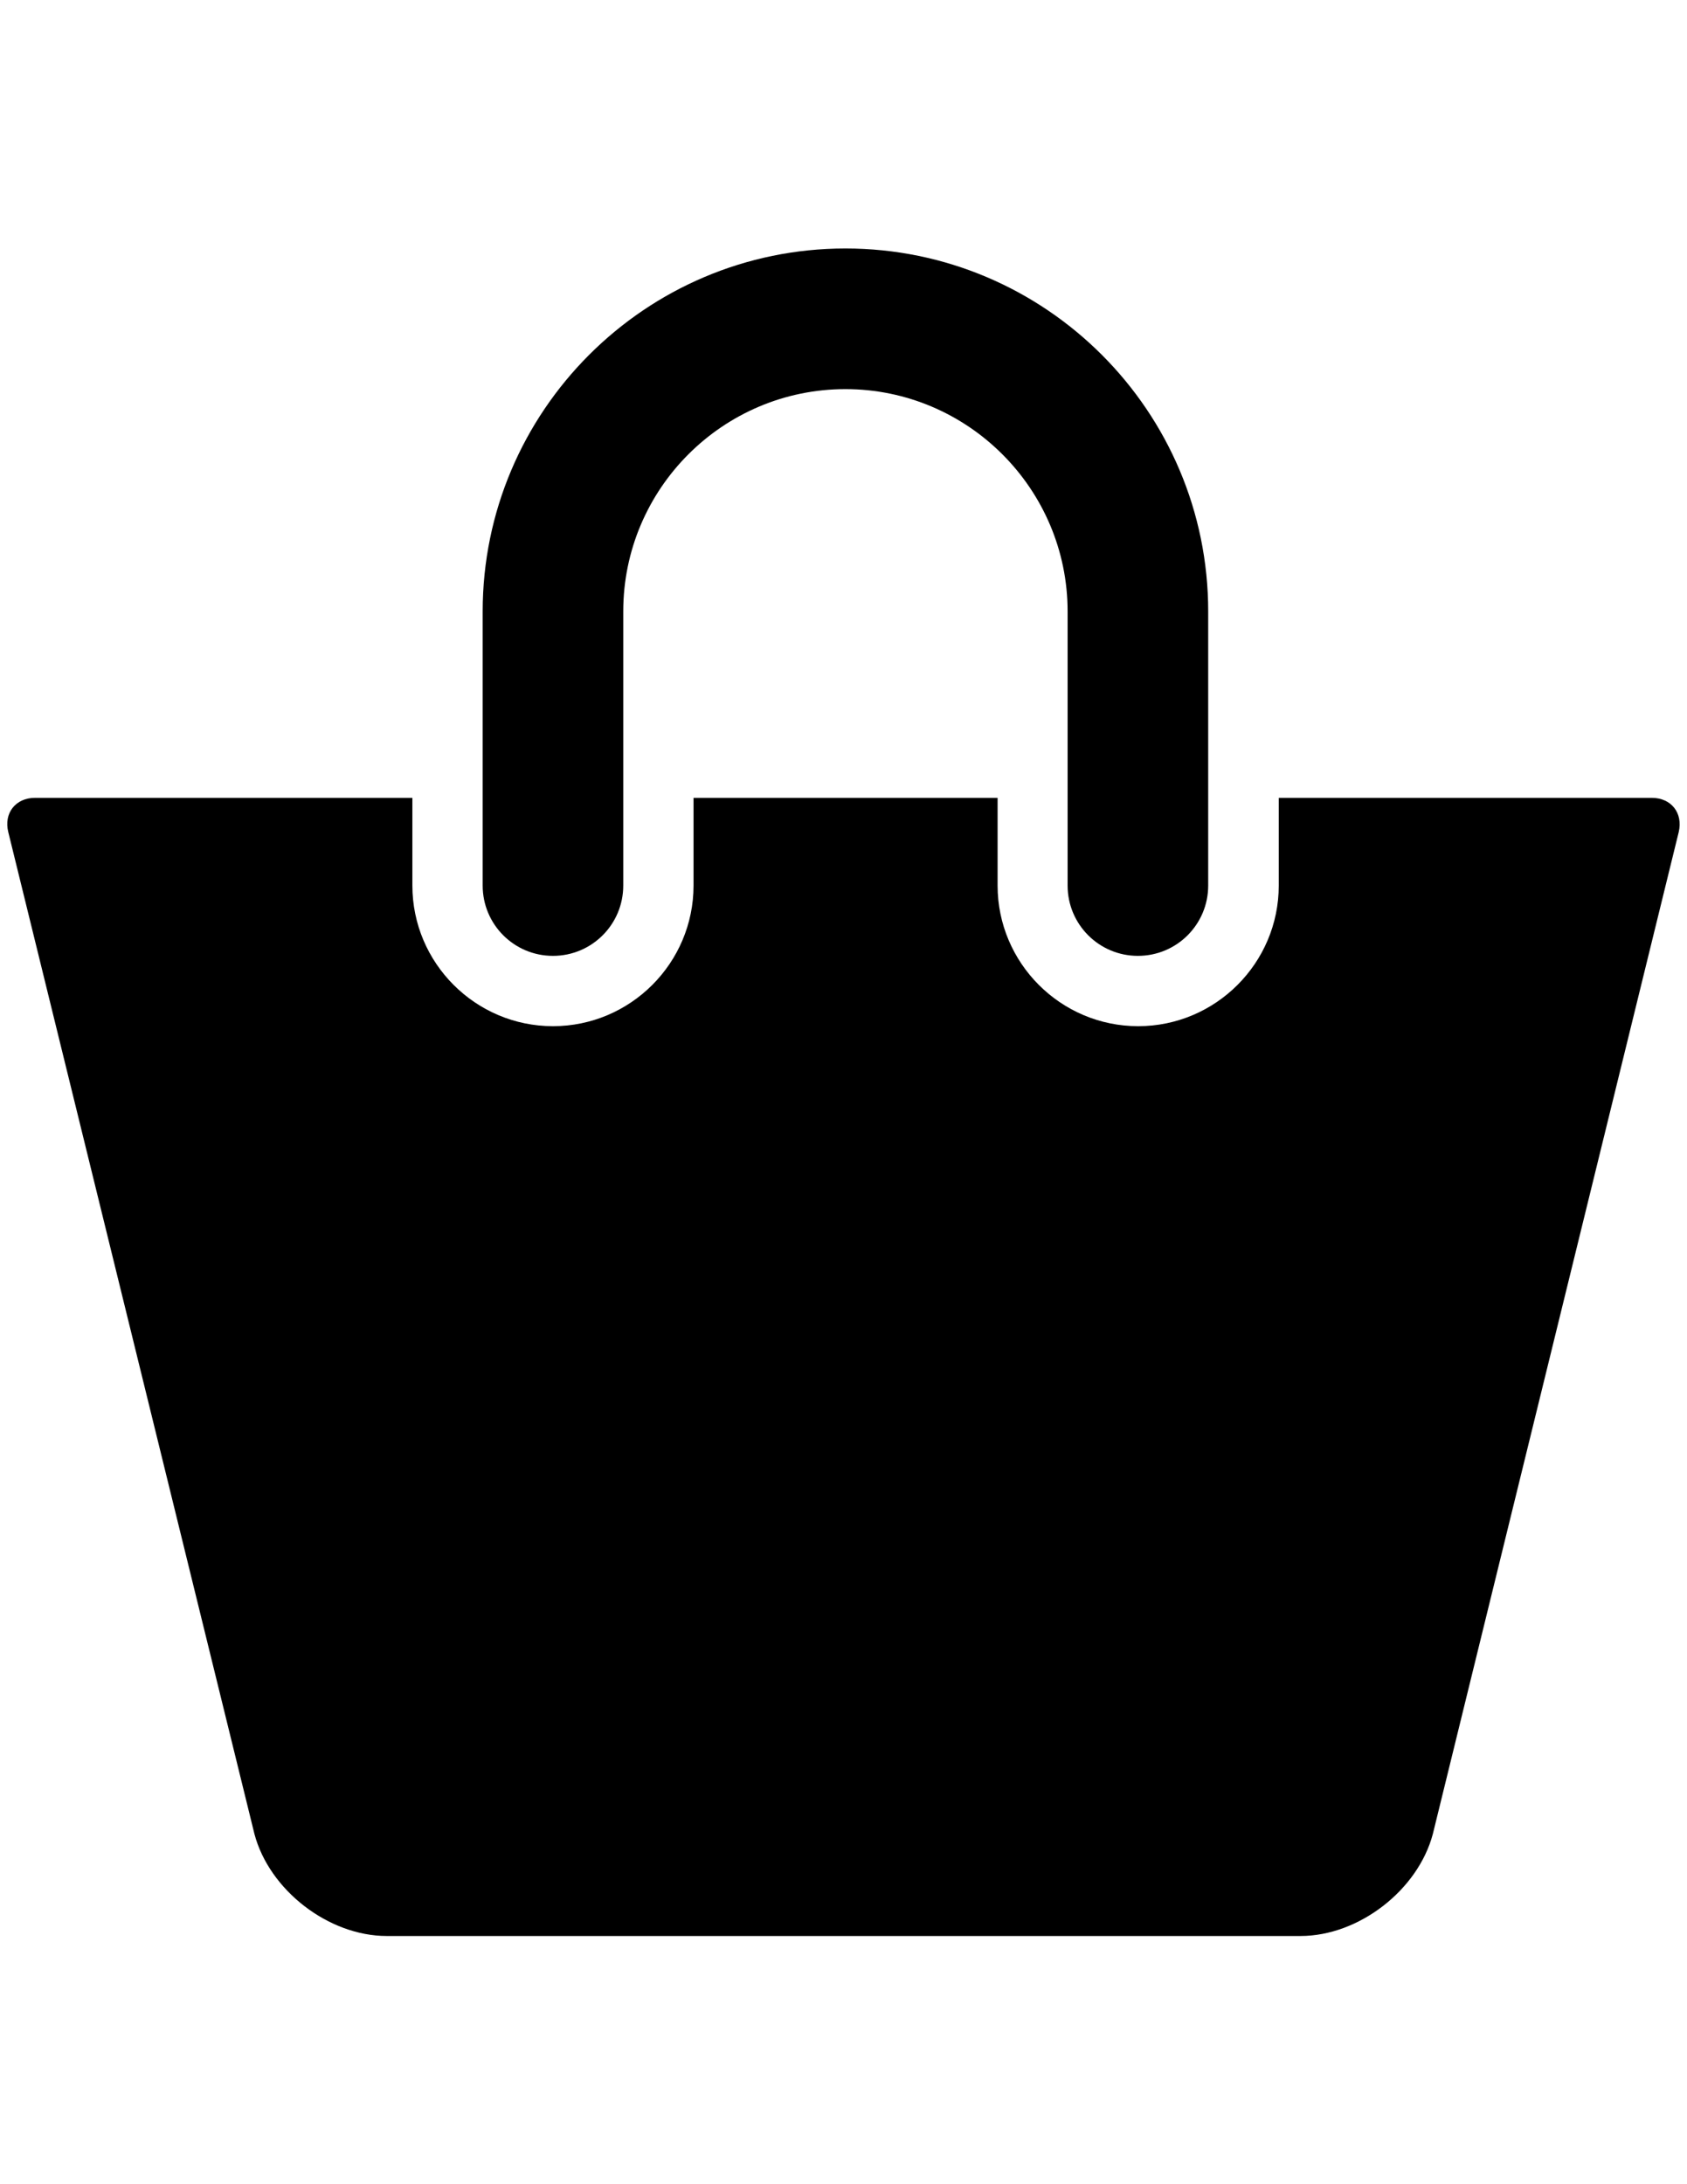 <?xml version="1.0" encoding="utf-8"?>
<!-- Generator: Adobe Illustrator 19.2.1, SVG Export Plug-In . SVG Version: 6.00 Build 0)  -->
<svg version="1.1" id="Layer_2" xmlns="http://www.w3.org/2000/svg" xmlns:xlink="http://www.w3.org/1999/xlink" x="0px" y="0px"
	 viewBox="0 0 612 792" style="enable-background:new 0 0 612 792;" xml:space="preserve">
<g>
	<path d="M200.6,346.6c14.1,0,25.5-11.4,25.5-25.5v-99.4c0-44.5,36.2-80.6,80.6-80.6s80.6,36.2,80.6,80.6v99.4
		c0,14.1,11.4,25.5,25.5,25.5c14.1,0,25.5-11.4,25.5-25.5v-99.4c0-72.6-59-131.6-131.6-131.6c-72.6,0-131.6,59.1-131.6,131.6v99.4
		C175.1,335.2,186.5,346.6,200.6,346.6z"/>
	<path d="M599.2,289.3H463.9v31.8c0,28.1-22.9,51-51,51c-28.1,0-51-22.9-51-51v-31.8H251.6v31.8c0,28.1-22.9,51-51,51
		s-51-22.9-51-51v-31.8H12.7c-7,0-11.4,5.5-9.7,12.4L92.3,665c5.4,20.4,26.9,37,48,37h331.5c21.1,0,42.6-16.6,48-37L609,301.7
		C610.6,294.8,606.3,289.3,599.2,289.3z"/>
</g>
</svg>

